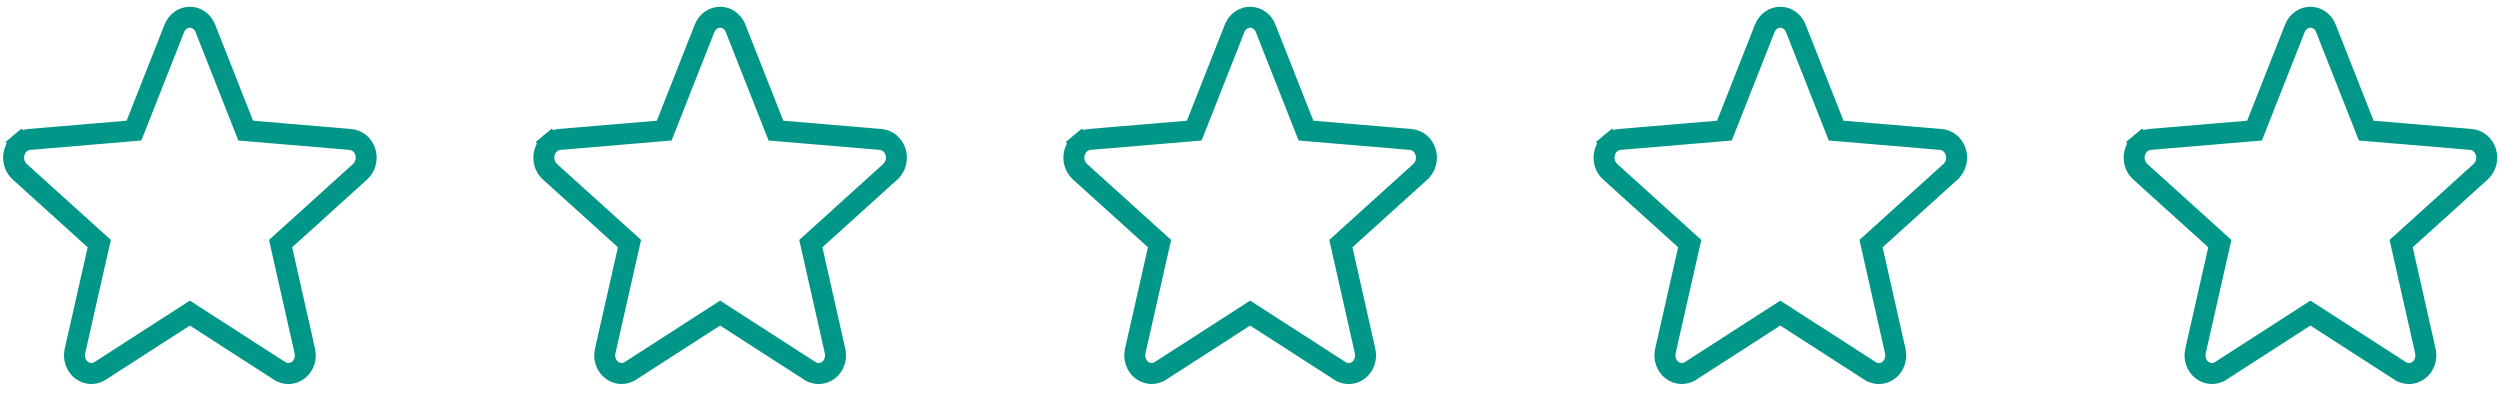 <svg width="145" height="23" viewBox="0 0 145 23" fill="none" xmlns="http://www.w3.org/2000/svg">
<path d="M19.325 11.369L19.329 11.368L16.537 13.89L16.274 14.128L16.352 14.475L17.679 20.359L17.679 20.361C17.727 20.569 17.714 20.786 17.644 20.986C17.574 21.185 17.451 21.354 17.294 21.473C17.137 21.592 16.953 21.658 16.766 21.666C16.58 21.674 16.393 21.624 16.229 21.519C16.229 21.519 16.228 21.519 16.228 21.519L11.342 18.371L11.013 18.159L10.684 18.37L5.796 21.518C5.796 21.518 5.796 21.518 5.795 21.519C5.632 21.622 5.445 21.672 5.259 21.664C5.072 21.655 4.889 21.59 4.733 21.471C4.576 21.351 4.453 21.183 4.383 20.984C4.312 20.785 4.3 20.567 4.347 20.36L4.347 20.359L5.679 14.476L5.758 14.129L5.494 13.89L1.139 9.956C1.139 9.956 1.139 9.956 1.139 9.956C0.991 9.822 0.881 9.643 0.826 9.437C0.771 9.232 0.775 9.014 0.838 8.812C0.9 8.609 1.017 8.435 1.169 8.308L0.786 7.848L1.169 8.308C1.321 8.181 1.501 8.107 1.687 8.089L7.394 7.607L7.77 7.575L7.909 7.225L10.111 1.644L10.112 1.642C10.189 1.446 10.318 1.283 10.478 1.171C10.638 1.058 10.824 1 11.011 1C11.198 1 11.383 1.058 11.543 1.171C11.704 1.283 11.833 1.446 11.909 1.642L11.91 1.644L14.112 7.224L14.25 7.575L14.626 7.607L20.334 8.089C20.334 8.089 20.334 8.089 20.335 8.089C20.521 8.106 20.703 8.18 20.855 8.307C21.008 8.433 21.125 8.608 21.188 8.811C21.25 9.013 21.255 9.232 21.2 9.437C21.145 9.643 21.035 9.823 20.887 9.957L19.325 11.369Z" stroke="#009688" stroke-width="1.216"/>
<path d="M50.079 11.369L50.083 11.368L47.291 13.89L47.028 14.128L47.106 14.475L48.433 20.359L48.433 20.361C48.481 20.569 48.468 20.786 48.398 20.986C48.328 21.185 48.205 21.354 48.048 21.473C47.891 21.592 47.707 21.658 47.52 21.666C47.334 21.674 47.147 21.624 46.983 21.519C46.983 21.519 46.982 21.519 46.982 21.519L42.096 18.371L41.767 18.159L41.438 18.37L36.55 21.518C36.55 21.518 36.55 21.518 36.549 21.519C36.386 21.622 36.199 21.672 36.013 21.664C35.826 21.655 35.643 21.59 35.486 21.471C35.33 21.351 35.207 21.183 35.136 20.984C35.066 20.785 35.054 20.567 35.101 20.36L35.101 20.359L36.433 14.476L36.511 14.129L36.248 13.89L31.893 9.956C31.893 9.956 31.893 9.956 31.893 9.956C31.745 9.822 31.635 9.643 31.58 9.437C31.525 9.232 31.529 9.014 31.592 8.812C31.654 8.609 31.771 8.435 31.923 8.308L31.54 7.848L31.923 8.308C32.075 8.181 32.255 8.107 32.441 8.089L38.148 7.607L38.524 7.575L38.662 7.225L40.865 1.644L40.866 1.642C40.943 1.446 41.072 1.283 41.232 1.171C41.392 1.058 41.578 1 41.765 1C41.952 1 42.137 1.058 42.297 1.171C42.458 1.283 42.587 1.446 42.663 1.642L42.664 1.644L44.866 7.224L45.004 7.575L45.38 7.607L51.088 8.089C51.088 8.089 51.088 8.089 51.089 8.089C51.275 8.106 51.456 8.18 51.609 8.307C51.761 8.433 51.879 8.608 51.942 8.811C52.004 9.013 52.009 9.232 51.954 9.437C51.899 9.643 51.789 9.823 51.64 9.957L50.079 11.369Z" stroke="#009688" stroke-width="1.216"/>
<path d="M80.821 11.369L80.825 11.368L78.033 13.89L77.77 14.128L77.848 14.475L79.175 20.359L79.175 20.361C79.223 20.569 79.21 20.786 79.14 20.986C79.07 21.185 78.947 21.354 78.79 21.473C78.633 21.592 78.45 21.658 78.263 21.666C78.076 21.674 77.889 21.624 77.725 21.519C77.725 21.519 77.725 21.519 77.724 21.519L72.838 18.371L72.509 18.159L72.18 18.37L67.293 21.518C67.292 21.518 67.292 21.518 67.291 21.519C67.128 21.622 66.941 21.672 66.755 21.664C66.568 21.655 66.385 21.59 66.229 21.471C66.072 21.351 65.949 21.183 65.879 20.984C65.809 20.785 65.796 20.567 65.843 20.36L65.843 20.359L67.175 14.476L67.254 14.129L66.99 13.89L62.635 9.956C62.635 9.956 62.635 9.956 62.635 9.956C62.487 9.822 62.377 9.643 62.322 9.437C62.267 9.232 62.271 9.014 62.334 8.812C62.396 8.609 62.513 8.435 62.665 8.308L62.282 7.848L62.665 8.308C62.817 8.181 62.997 8.107 63.183 8.089L68.89 7.607L69.266 7.575L69.405 7.225L71.607 1.644L71.608 1.642C71.685 1.446 71.814 1.283 71.974 1.171C72.134 1.058 72.32 1 72.507 1C72.694 1 72.879 1.058 73.039 1.171C73.2 1.283 73.329 1.446 73.406 1.642L73.406 1.644L75.608 7.224L75.746 7.575L76.122 7.607L81.83 8.089C81.83 8.089 81.831 8.089 81.831 8.089C82.017 8.106 82.199 8.18 82.351 8.307C82.504 8.433 82.621 8.608 82.684 8.811C82.747 9.013 82.751 9.232 82.696 9.437C82.641 9.643 82.531 9.823 82.383 9.957L80.821 11.369Z" stroke="#009688" stroke-width="1.216"/>
<path d="M111.571 11.369L111.575 11.368L108.783 13.89L108.52 14.128L108.598 14.475L109.925 20.359L109.925 20.361C109.973 20.569 109.96 20.786 109.89 20.986C109.82 21.185 109.697 21.354 109.54 21.473C109.383 21.592 109.2 21.658 109.013 21.666C108.826 21.674 108.639 21.624 108.475 21.519C108.475 21.519 108.474 21.519 108.474 21.519L103.588 18.371L103.259 18.159L102.93 18.37L98.043 21.518C98.042 21.518 98.042 21.518 98.041 21.519C97.878 21.622 97.691 21.672 97.505 21.664C97.318 21.655 97.135 21.59 96.979 21.471C96.822 21.351 96.699 21.183 96.629 20.984C96.559 20.785 96.546 20.567 96.593 20.36L96.593 20.359L97.925 14.476L98.004 14.129L97.74 13.89L93.385 9.956C93.385 9.956 93.385 9.956 93.385 9.956C93.237 9.822 93.127 9.643 93.072 9.437C93.017 9.232 93.021 9.014 93.084 8.812C93.146 8.609 93.263 8.435 93.415 8.308L93.032 7.848L93.415 8.308C93.567 8.181 93.747 8.107 93.933 8.089L99.64 7.607L100.016 7.575L100.155 7.225L102.357 1.644L102.358 1.642C102.435 1.446 102.564 1.283 102.724 1.171C102.884 1.058 103.07 1 103.257 1C103.444 1 103.629 1.058 103.789 1.171C103.95 1.283 104.079 1.446 104.156 1.642L104.156 1.644L106.358 7.224L106.496 7.575L106.872 7.607L112.58 8.089C112.58 8.089 112.58 8.089 112.581 8.089C112.768 8.106 112.949 8.18 113.101 8.307C113.254 8.433 113.371 8.608 113.434 8.811C113.497 9.013 113.501 9.232 113.446 9.437C113.391 9.643 113.281 9.823 113.133 9.957L111.571 11.369Z" stroke="#009688" stroke-width="1.216"/>
<path d="M142.317 11.369L142.321 11.368L139.53 13.89L139.266 14.128L139.344 14.475L140.671 20.359L140.671 20.361C140.719 20.569 140.707 20.786 140.636 20.986C140.566 21.185 140.443 21.354 140.286 21.473C140.129 21.592 139.946 21.658 139.759 21.666C139.572 21.674 139.385 21.624 139.221 21.519C139.221 21.519 139.221 21.519 139.22 21.519L134.334 18.371L134.005 18.159L133.676 18.37L128.789 21.518C128.788 21.518 128.788 21.518 128.787 21.519C128.624 21.622 128.437 21.672 128.251 21.664C128.064 21.655 127.881 21.59 127.725 21.471C127.568 21.351 127.445 21.183 127.375 20.984C127.305 20.785 127.292 20.567 127.339 20.36L127.34 20.359L128.671 14.476L128.75 14.129L128.486 13.89L124.131 9.956C124.131 9.956 124.131 9.956 124.131 9.956C123.983 9.822 123.873 9.643 123.818 9.437C123.763 9.232 123.767 9.014 123.83 8.812C123.892 8.609 124.009 8.435 124.161 8.308L123.778 7.848L124.161 8.308C124.313 8.181 124.493 8.107 124.679 8.089L130.386 7.607L130.762 7.575L130.901 7.225L133.103 1.644L133.104 1.642C133.181 1.446 133.31 1.283 133.47 1.171C133.63 1.058 133.816 1 134.003 1C134.19 1 134.375 1.058 134.535 1.171C134.696 1.283 134.825 1.446 134.902 1.642L134.902 1.644L137.104 7.224L137.242 7.575L137.618 7.607L143.326 8.089C143.326 8.089 143.327 8.089 143.327 8.089C143.514 8.106 143.695 8.18 143.847 8.307C144 8.433 144.117 8.608 144.18 8.811C144.243 9.013 144.247 9.232 144.192 9.437C144.137 9.643 144.027 9.823 143.879 9.957L142.317 11.369Z" stroke="#009688" stroke-width="1.216"/>
</svg>
